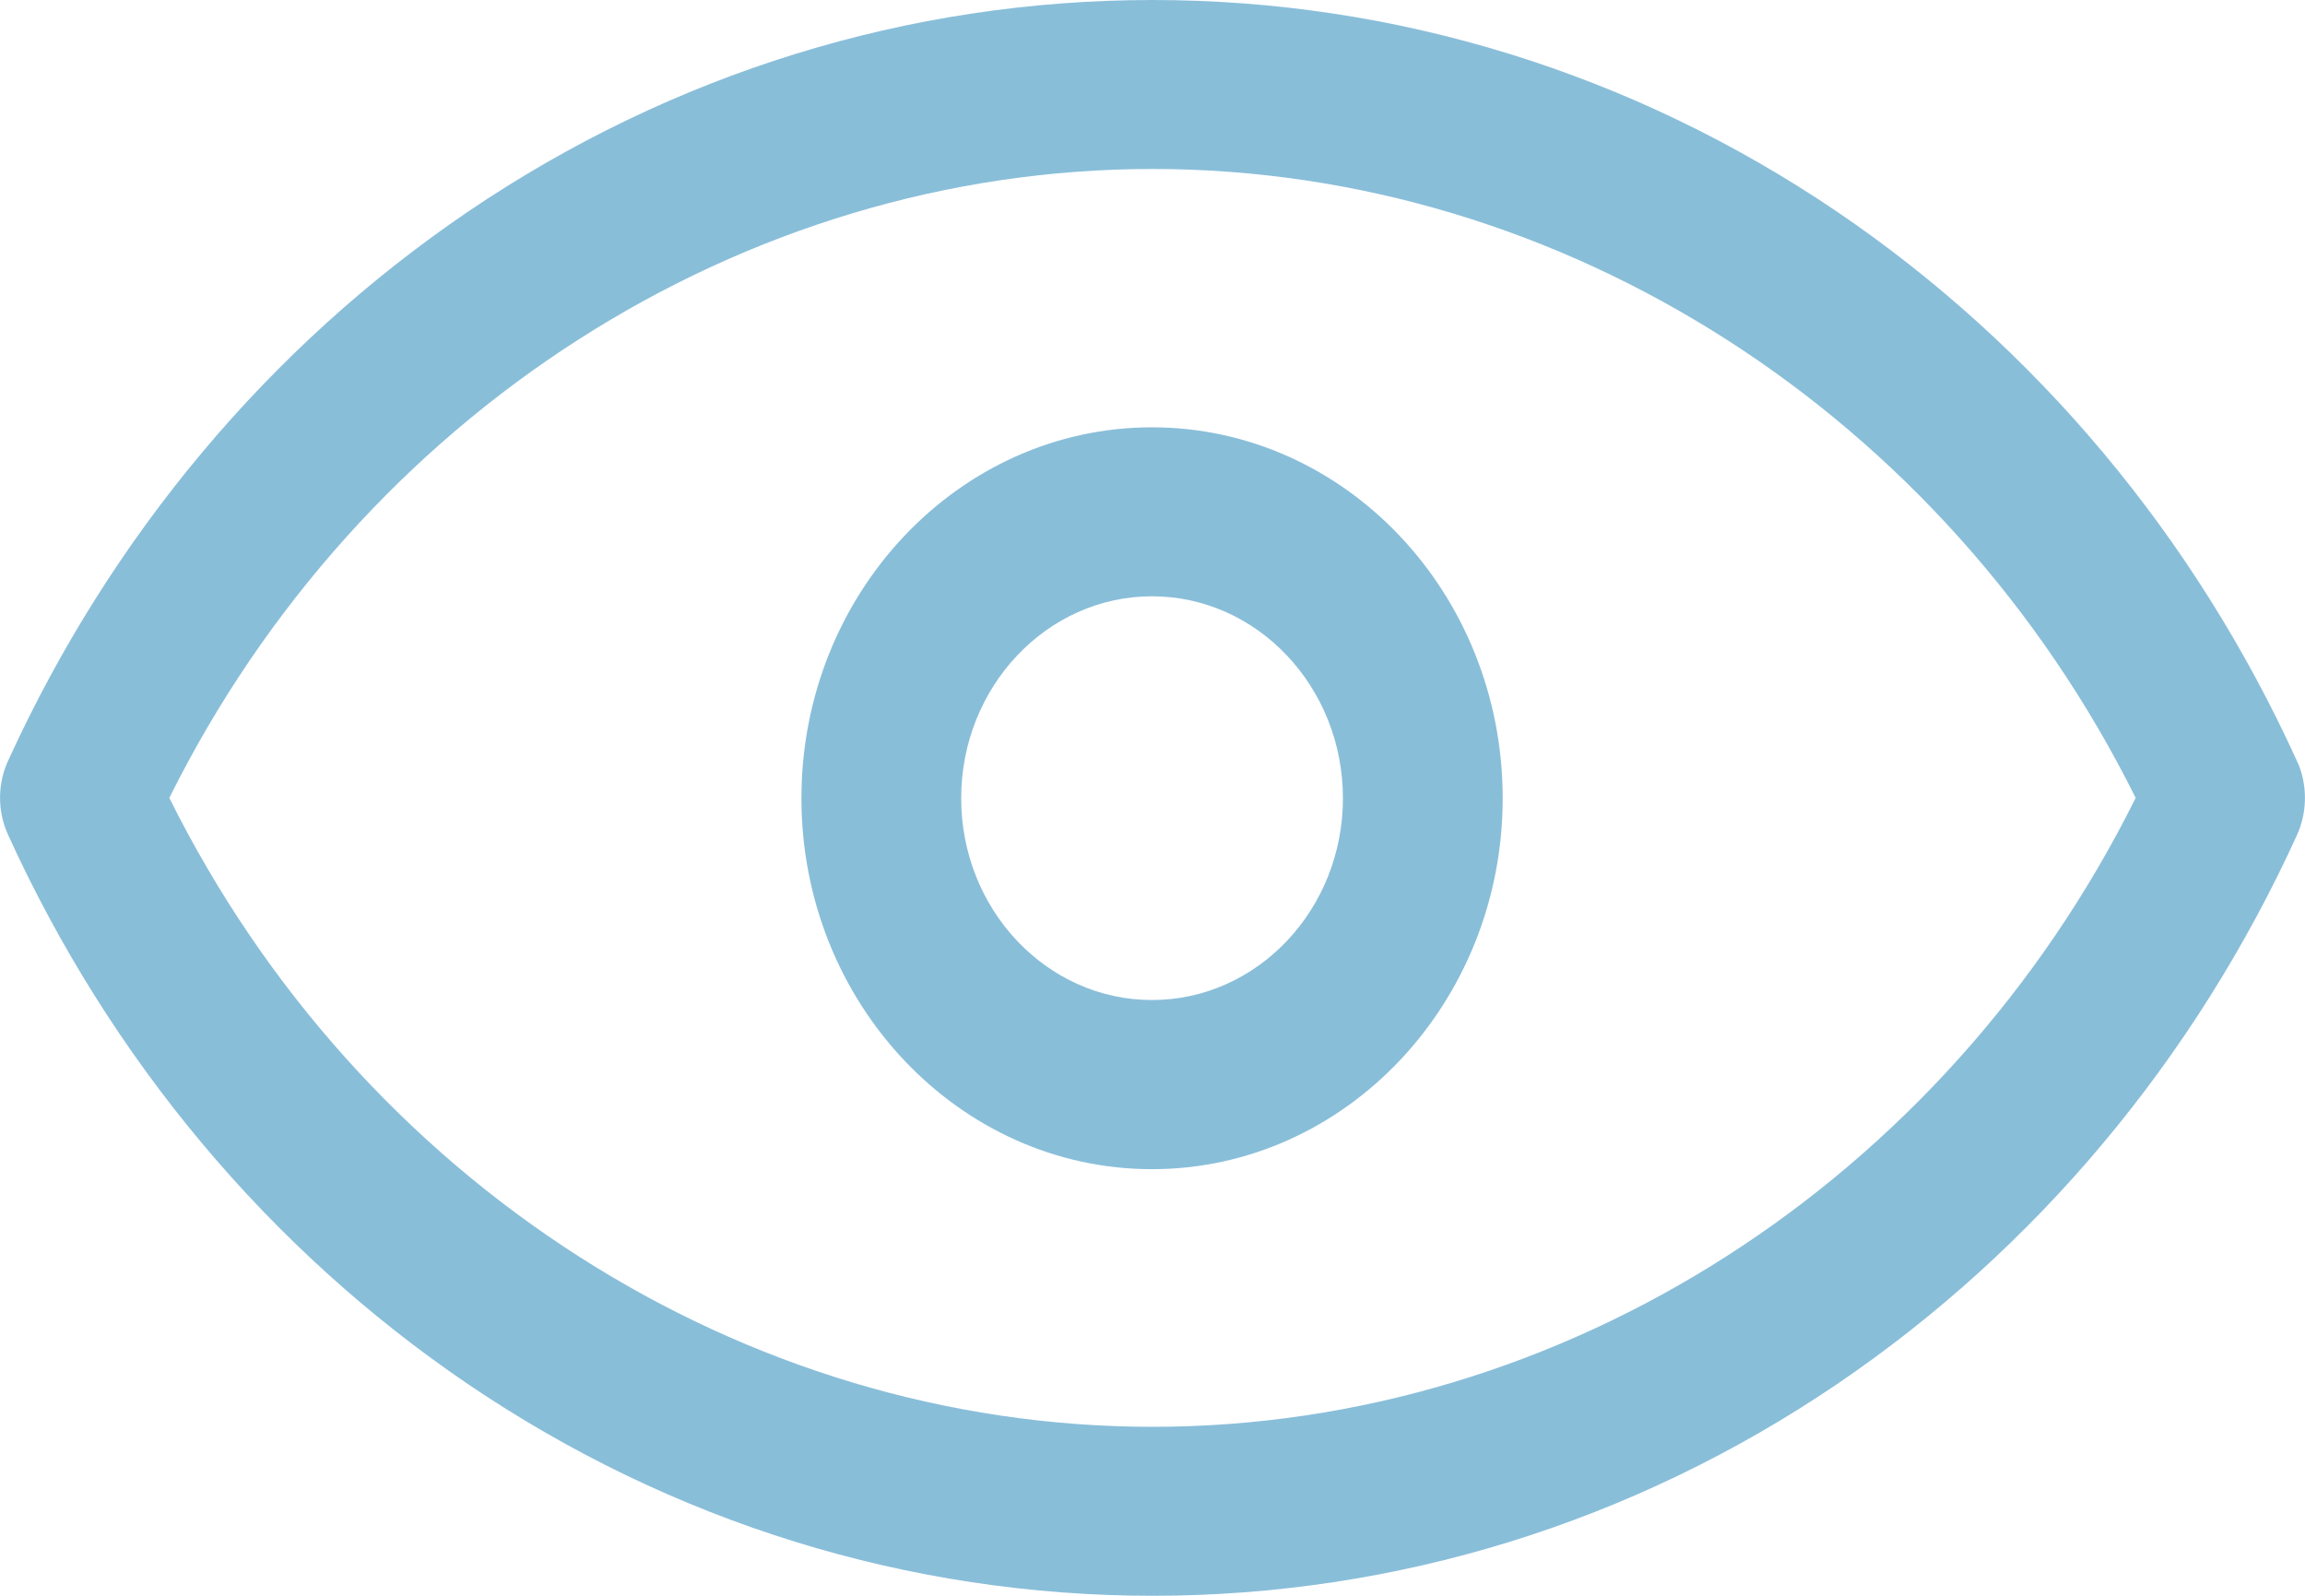 <svg width="13" height="9" viewBox="0 0 13 9" version="1.1" xmlns="http://www.w3.org/2000/svg" xmlns:xlink="http://www.w3.org/1999/xlink">
<title>Group 2.5</title>
<desc>Created using Figma</desc>
<g id="Canvas" transform="translate(-1104 -8593)">
<g id="Group 2.5">
<g id="look">
<g id="Group">
<g id="Vector">
<use xlink:href="#path0_fill" transform="translate(1104 8593)" fill="#147FB5" fill-opacity="0.5"/>
</g>
<g id="Vector">
<use xlink:href="#path1_fill" transform="translate(1108.52 8595.41)" fill="#147FB5" fill-opacity="0.5"/>
</g>
</g>
</g>
</g>
</g>
<defs>
<path id="path0_fill" d="M 12.97 4.328C 12.965 4.316 12.961 4.304 12.955 4.293C 12.379 3.026 11.482 1.955 10.361 1.194C 9.209 0.413 7.874 -4.07266e-08 6.5 -4.07266e-08C 5.126 -4.07266e-08 3.791 0.413 2.639 1.194C 1.523 1.952 0.628 3.019 0.051 4.279C -0.013 4.41 -0.018 4.568 0.045 4.707C 0.621 5.973 1.518 7.045 2.639 7.806C 3.791 8.587 5.126 9 6.5 9C 7.874 9 9.209 8.587 10.361 7.806C 11.482 7.045 12.379 5.974 12.956 4.707C 13.009 4.588 13.014 4.451 12.97 4.328ZM 6.5 8.047C 4.182 8.047 2.03 6.662 0.955 4.5C 2.03 2.338 4.182 0.953 6.5 0.953C 8.818 0.953 10.97 2.338 12.045 4.5C 10.97 6.662 8.818 8.047 6.5 8.047Z"/>
<path id="path1_fill" d="M 1.977 2.32723e-08C 0.887 2.32723e-08 -1.09991e-08 0.938 -1.09991e-08 2.092C -1.09991e-08 3.245 0.887 4.184 1.977 4.184C 3.068 4.184 3.955 3.245 3.955 2.092C 3.955 0.938 3.068 2.32723e-08 1.977 2.32723e-08ZM 1.977 3.23C 1.384 3.23 0.901 2.72 0.901 2.092C 0.901 1.464 1.384 0.953 1.977 0.953C 2.571 0.953 3.054 1.464 3.054 2.092C 3.054 2.72 2.571 3.23 1.977 3.23Z"/>
</defs>
</svg>
